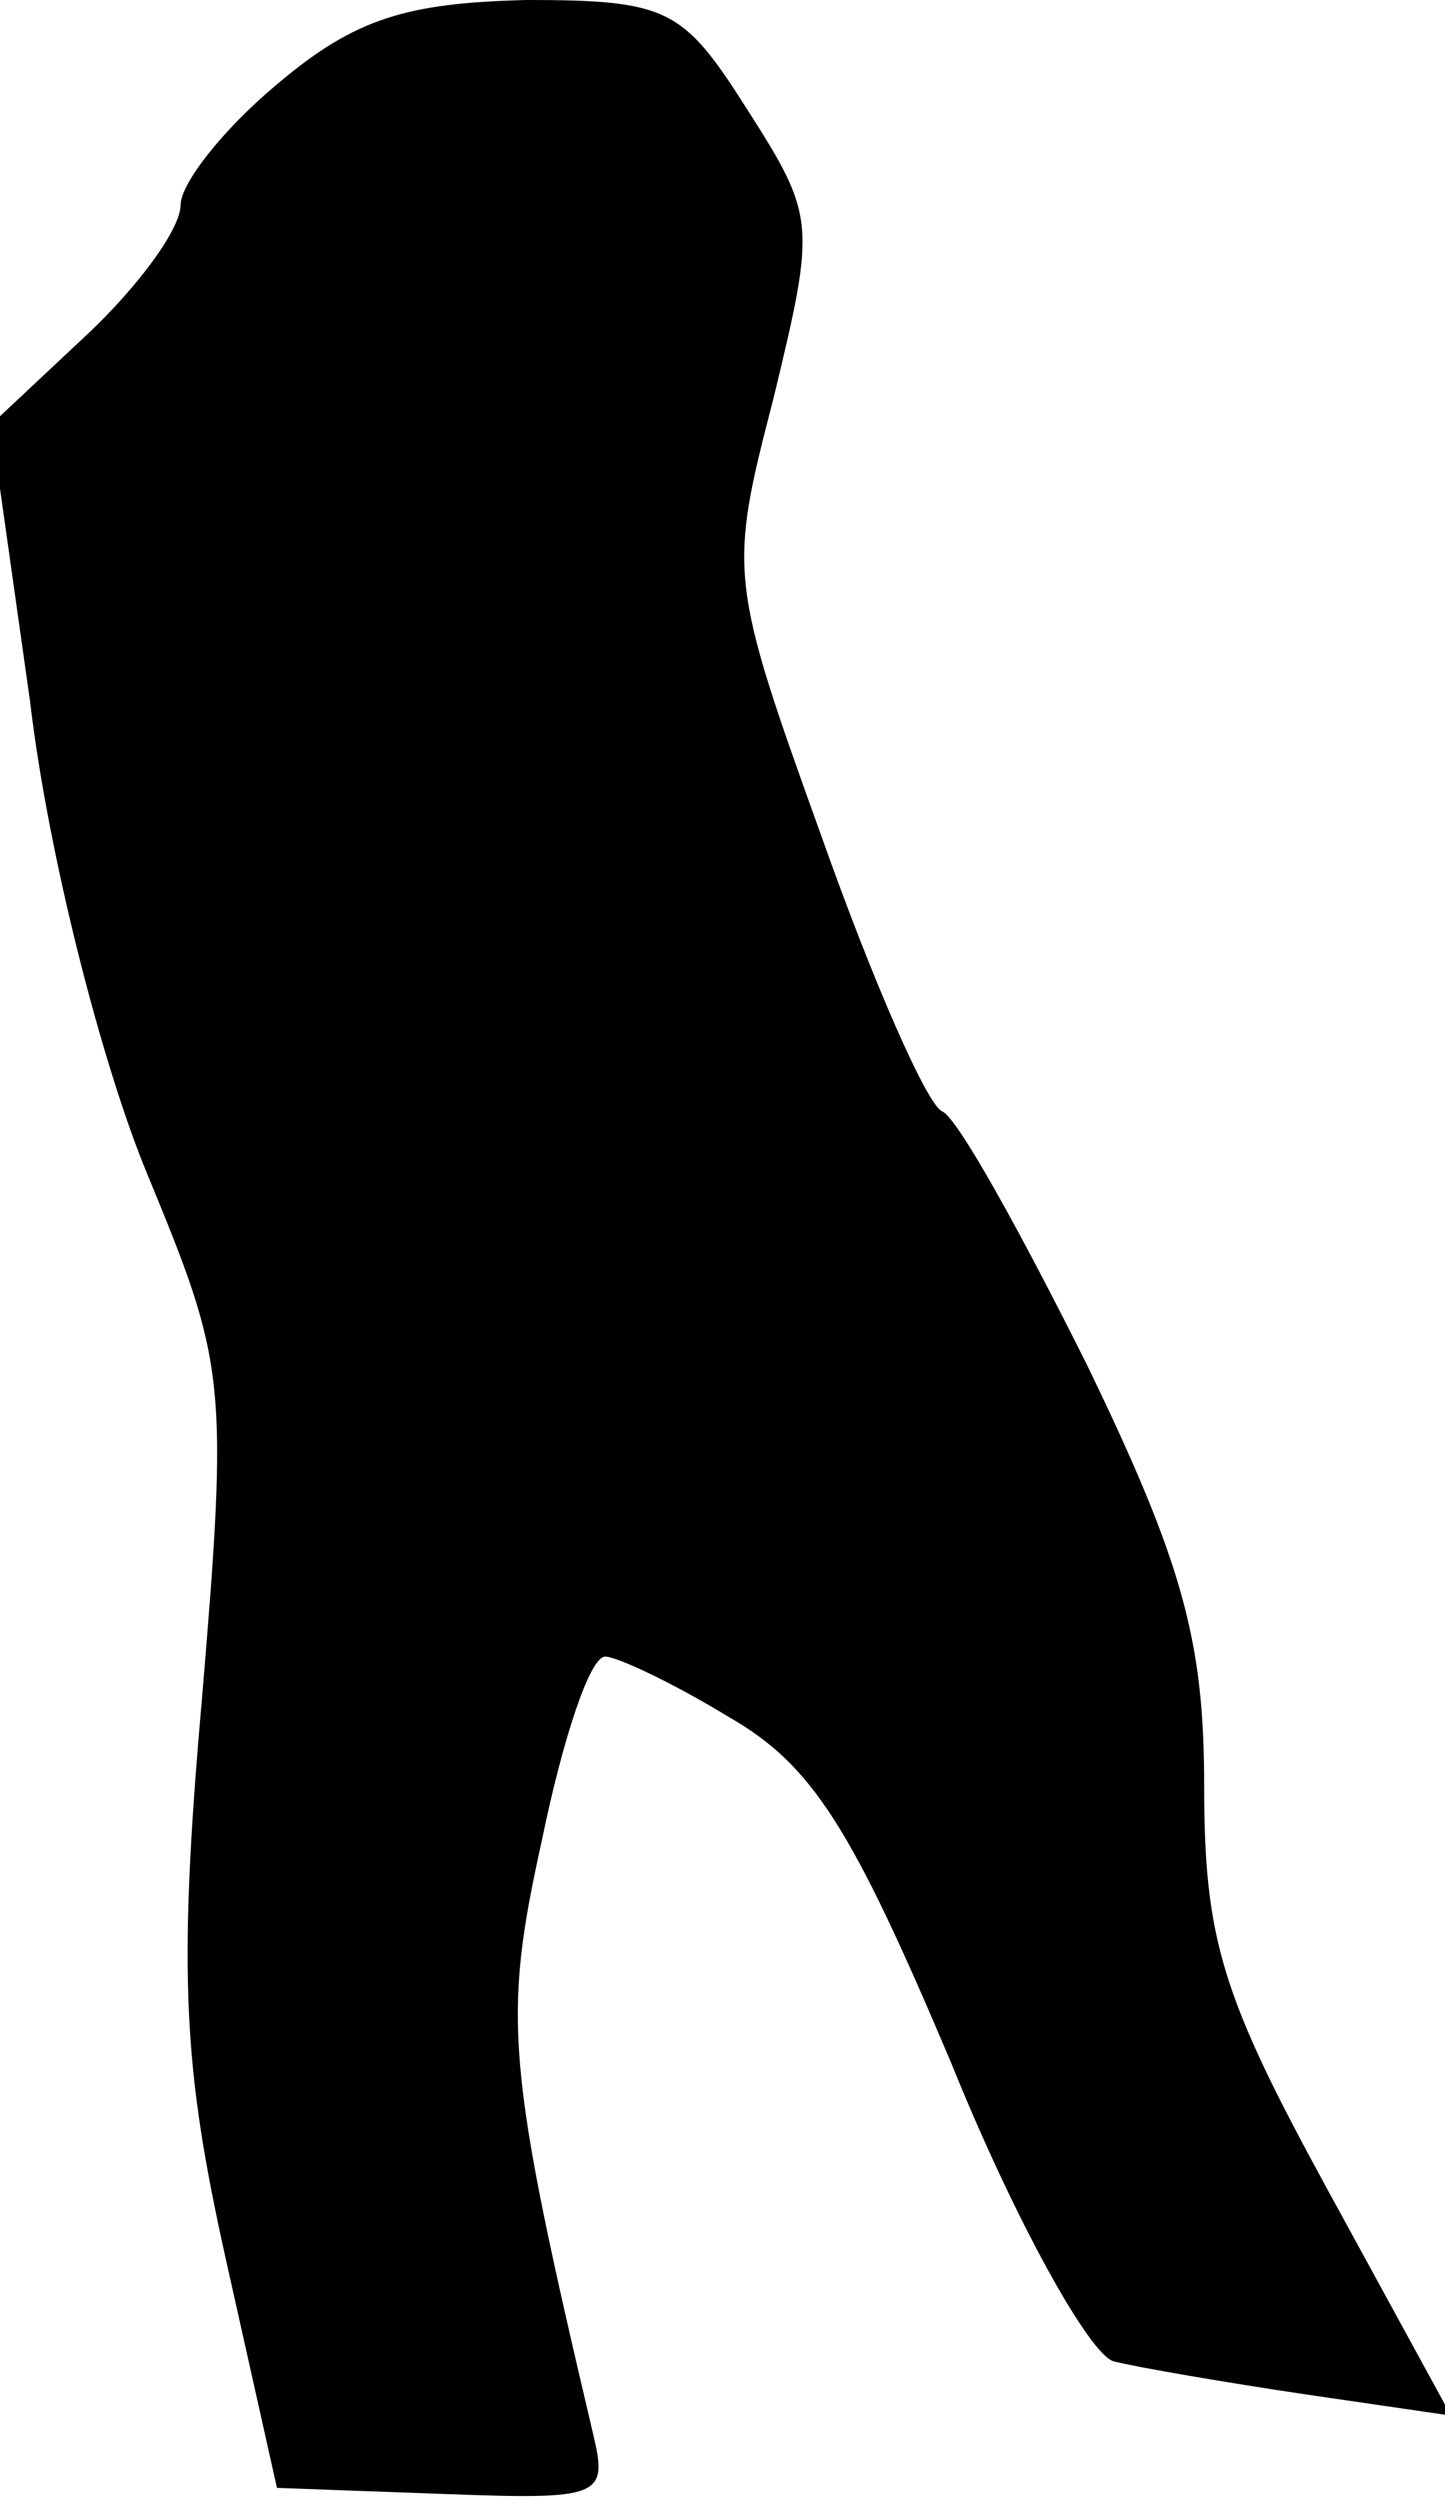 <?xml version="1.0" standalone="no"?>
<!DOCTYPE svg PUBLIC "-//W3C//DTD SVG 20010904//EN"
 "http://www.w3.org/TR/2001/REC-SVG-20010904/DTD/svg10.dtd">
<svg version="1.0" xmlns="http://www.w3.org/2000/svg"
 width="48pt" height="83pt" viewBox="0 0 48 83"
 preserveAspectRatio="xMidYMid meet">
<g transform="translate(0,83) scale(0.1,-0.1)"
fill="#000000" stroke="none">
<path fill="#000000" stroke="none" d="M92 802 c-18 -15 -32 -33 -32 -40 0 -8
-14 -27 -31 -43 l-32 -30 13 -92 c6 -51 24 -121 39 -157 26 -63 27 -68 18
-175 -8 -91 -6 -122 8 -185 l17 -76 55 -2 c53 -2 55 -1 50 20 -29 123 -30 138
-17 197 7 34 16 61 21 61 4 0 23 -9 41 -20 28 -16 41 -37 74 -115 21 -52 46
-97 54 -99 8 -2 37 -7 64 -11 l48 -7 -41 75 c-35 64 -41 83 -41 134 0 48 -7
74 -39 140 -22 44 -43 82 -48 84 -5 2 -23 43 -40 91 -31 86 -31 88 -16 146 14
58 14 60 -9 96 -21 33 -26 36 -73 36 -40 -1 -57 -6 -83 -28z"/>
</g>
</svg>
